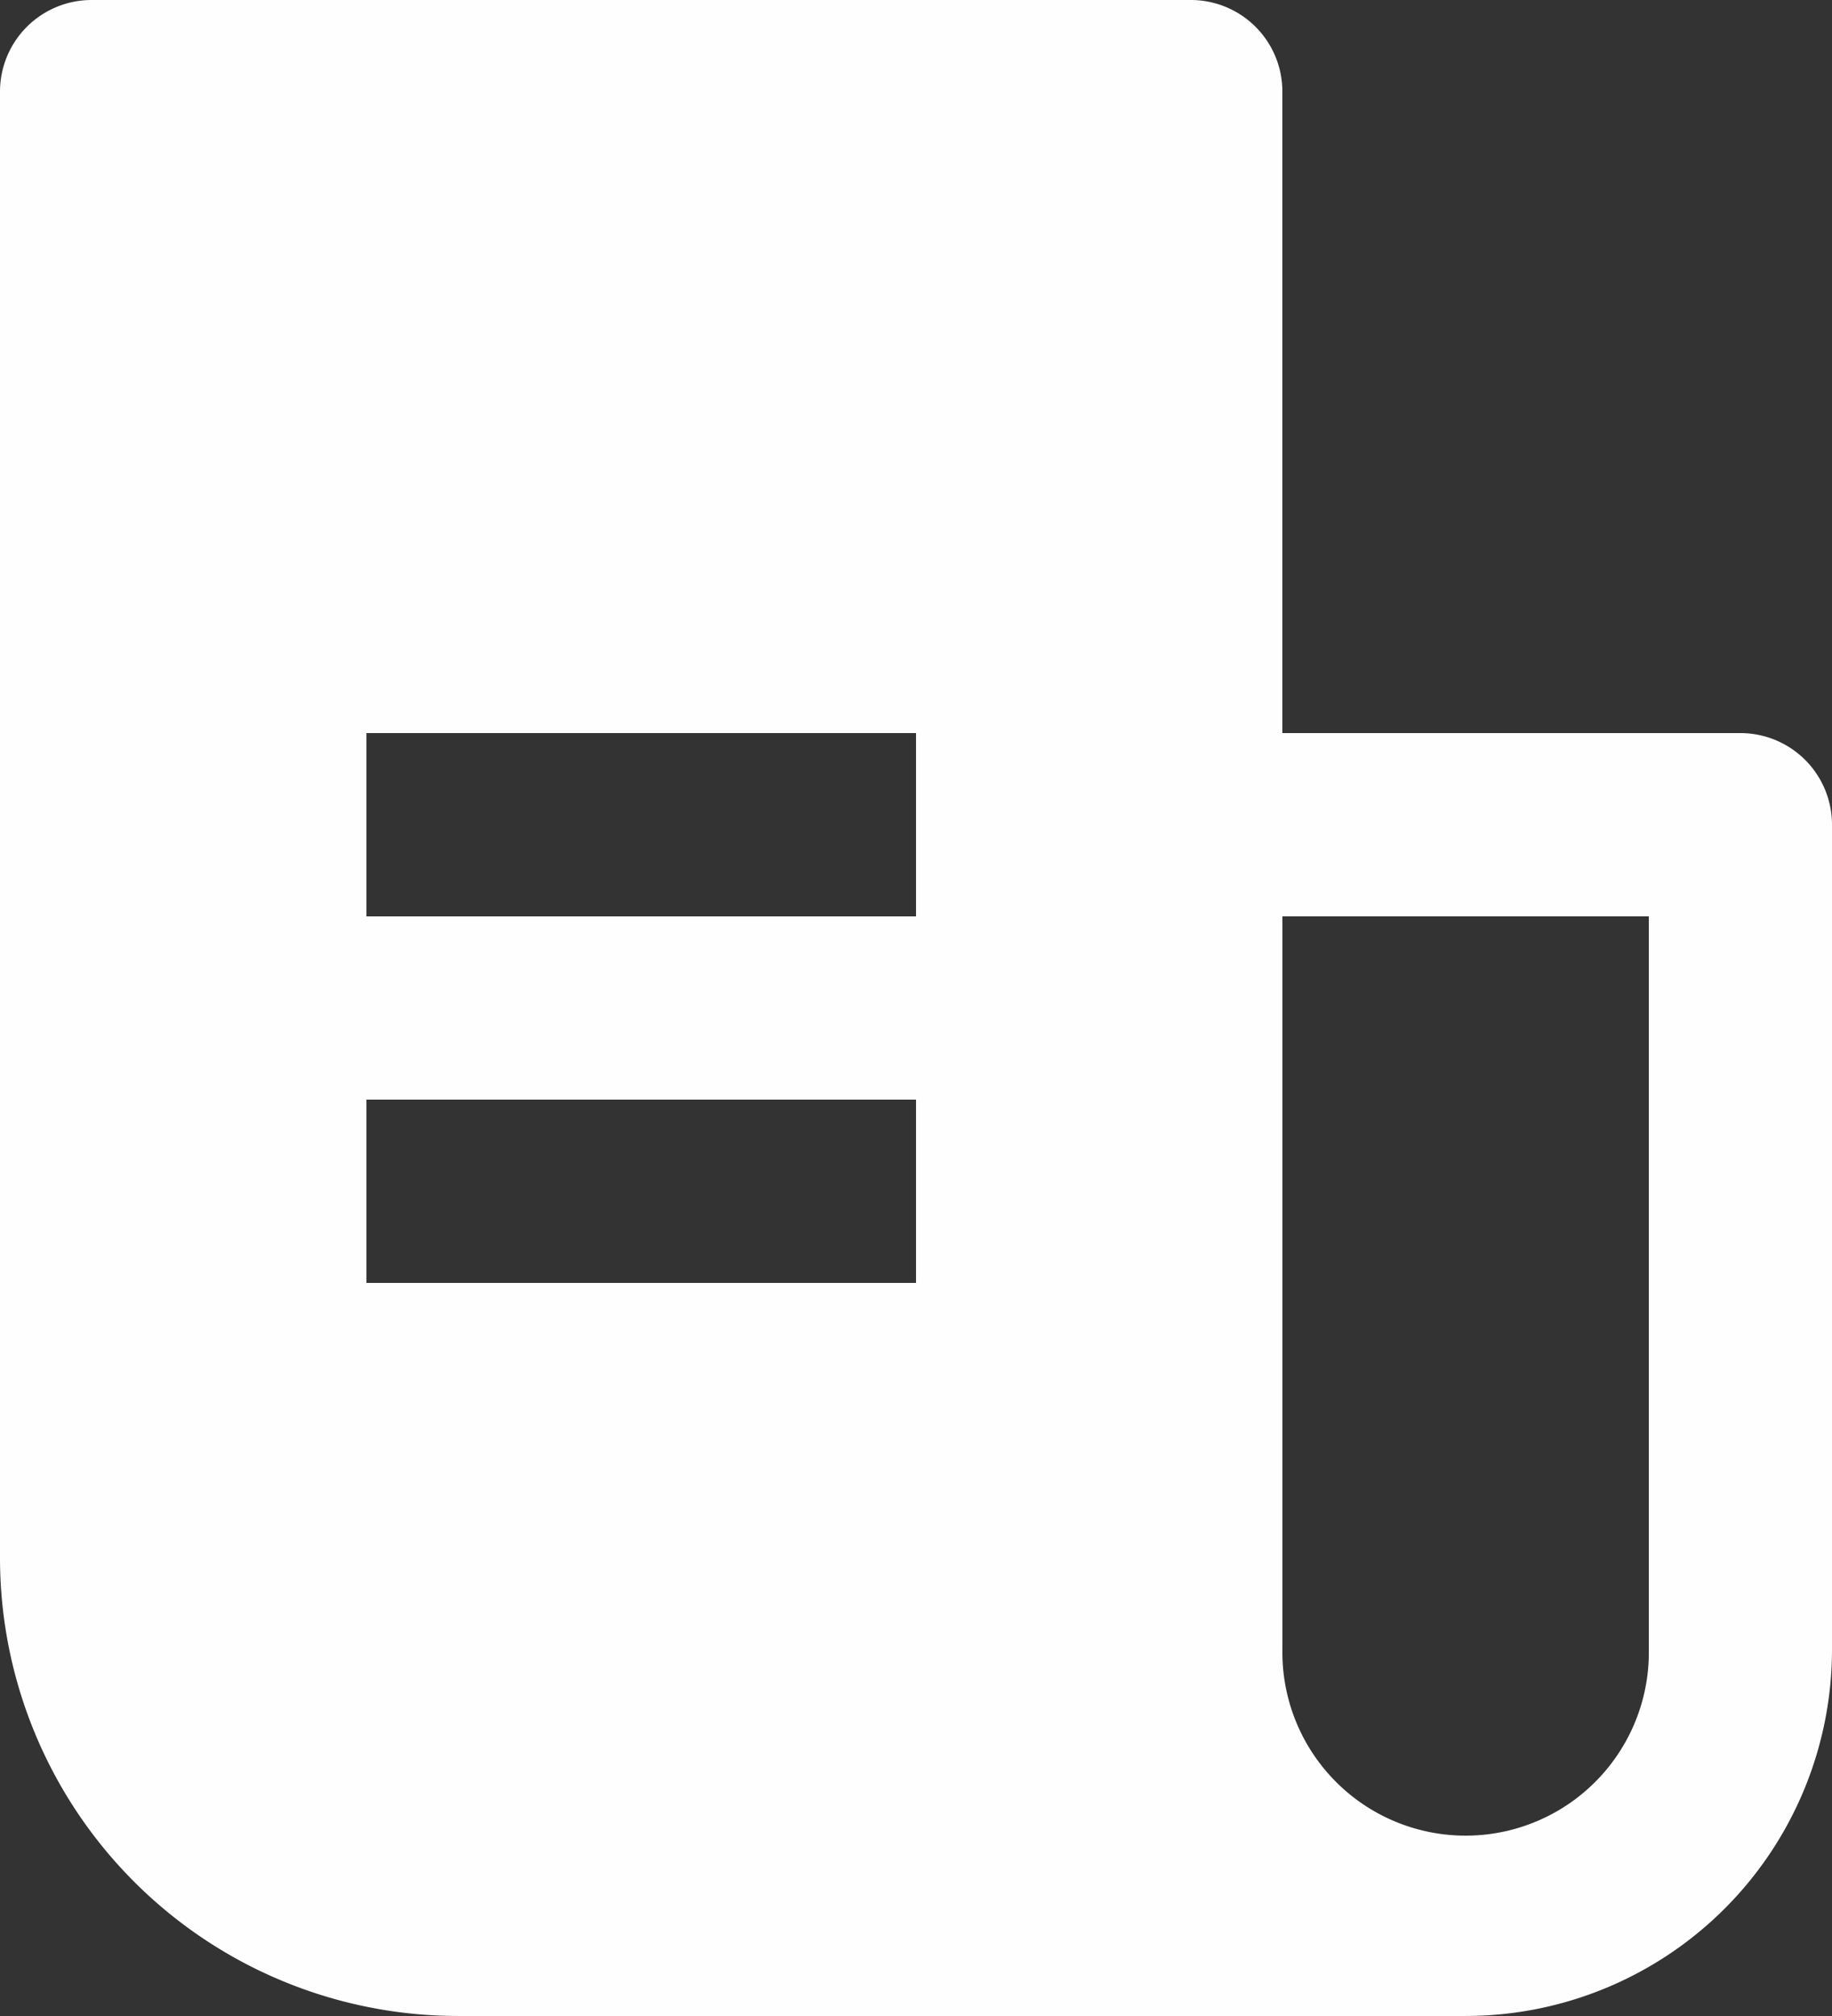 <svg xmlns="http://www.w3.org/2000/svg" viewBox="0 0 394.65 434.11">
  <rect x="0" y="0" width="394.65" height="434.11" fill="#333333" stroke="none"/>
  <defs>
    <style>
      .cls-1 {
        fill: #FEFEFE;
      }
    </style>
  </defs>
  <title>blog-1</title>
  <g id="Layer_2" data-name="Layer 2">
    <g id="Layer_1-2" data-name="Layer 1">
      <path class="cls-1" d="M374.92,157.86H276.25V19.73A19.72,19.72,0,0,0,256.52,0H19.73A19.73,19.73,0,0,0,0,19.73V335.45a98.67,98.67,0,0,0,98.66,98.66H315.72a78.94,78.94,0,0,0,78.93-78.93V177.59a19.73,19.73,0,0,0-19.73-19.73ZM197.33,276.25H78.94V236.79H197.33Zm0-78.93H78.94V157.86H197.33ZM355.19,355.18h0a39.47,39.47,0,1,1-78.93,0V197.32h78.93Z"/>
    </g>
  </g>
</svg>
